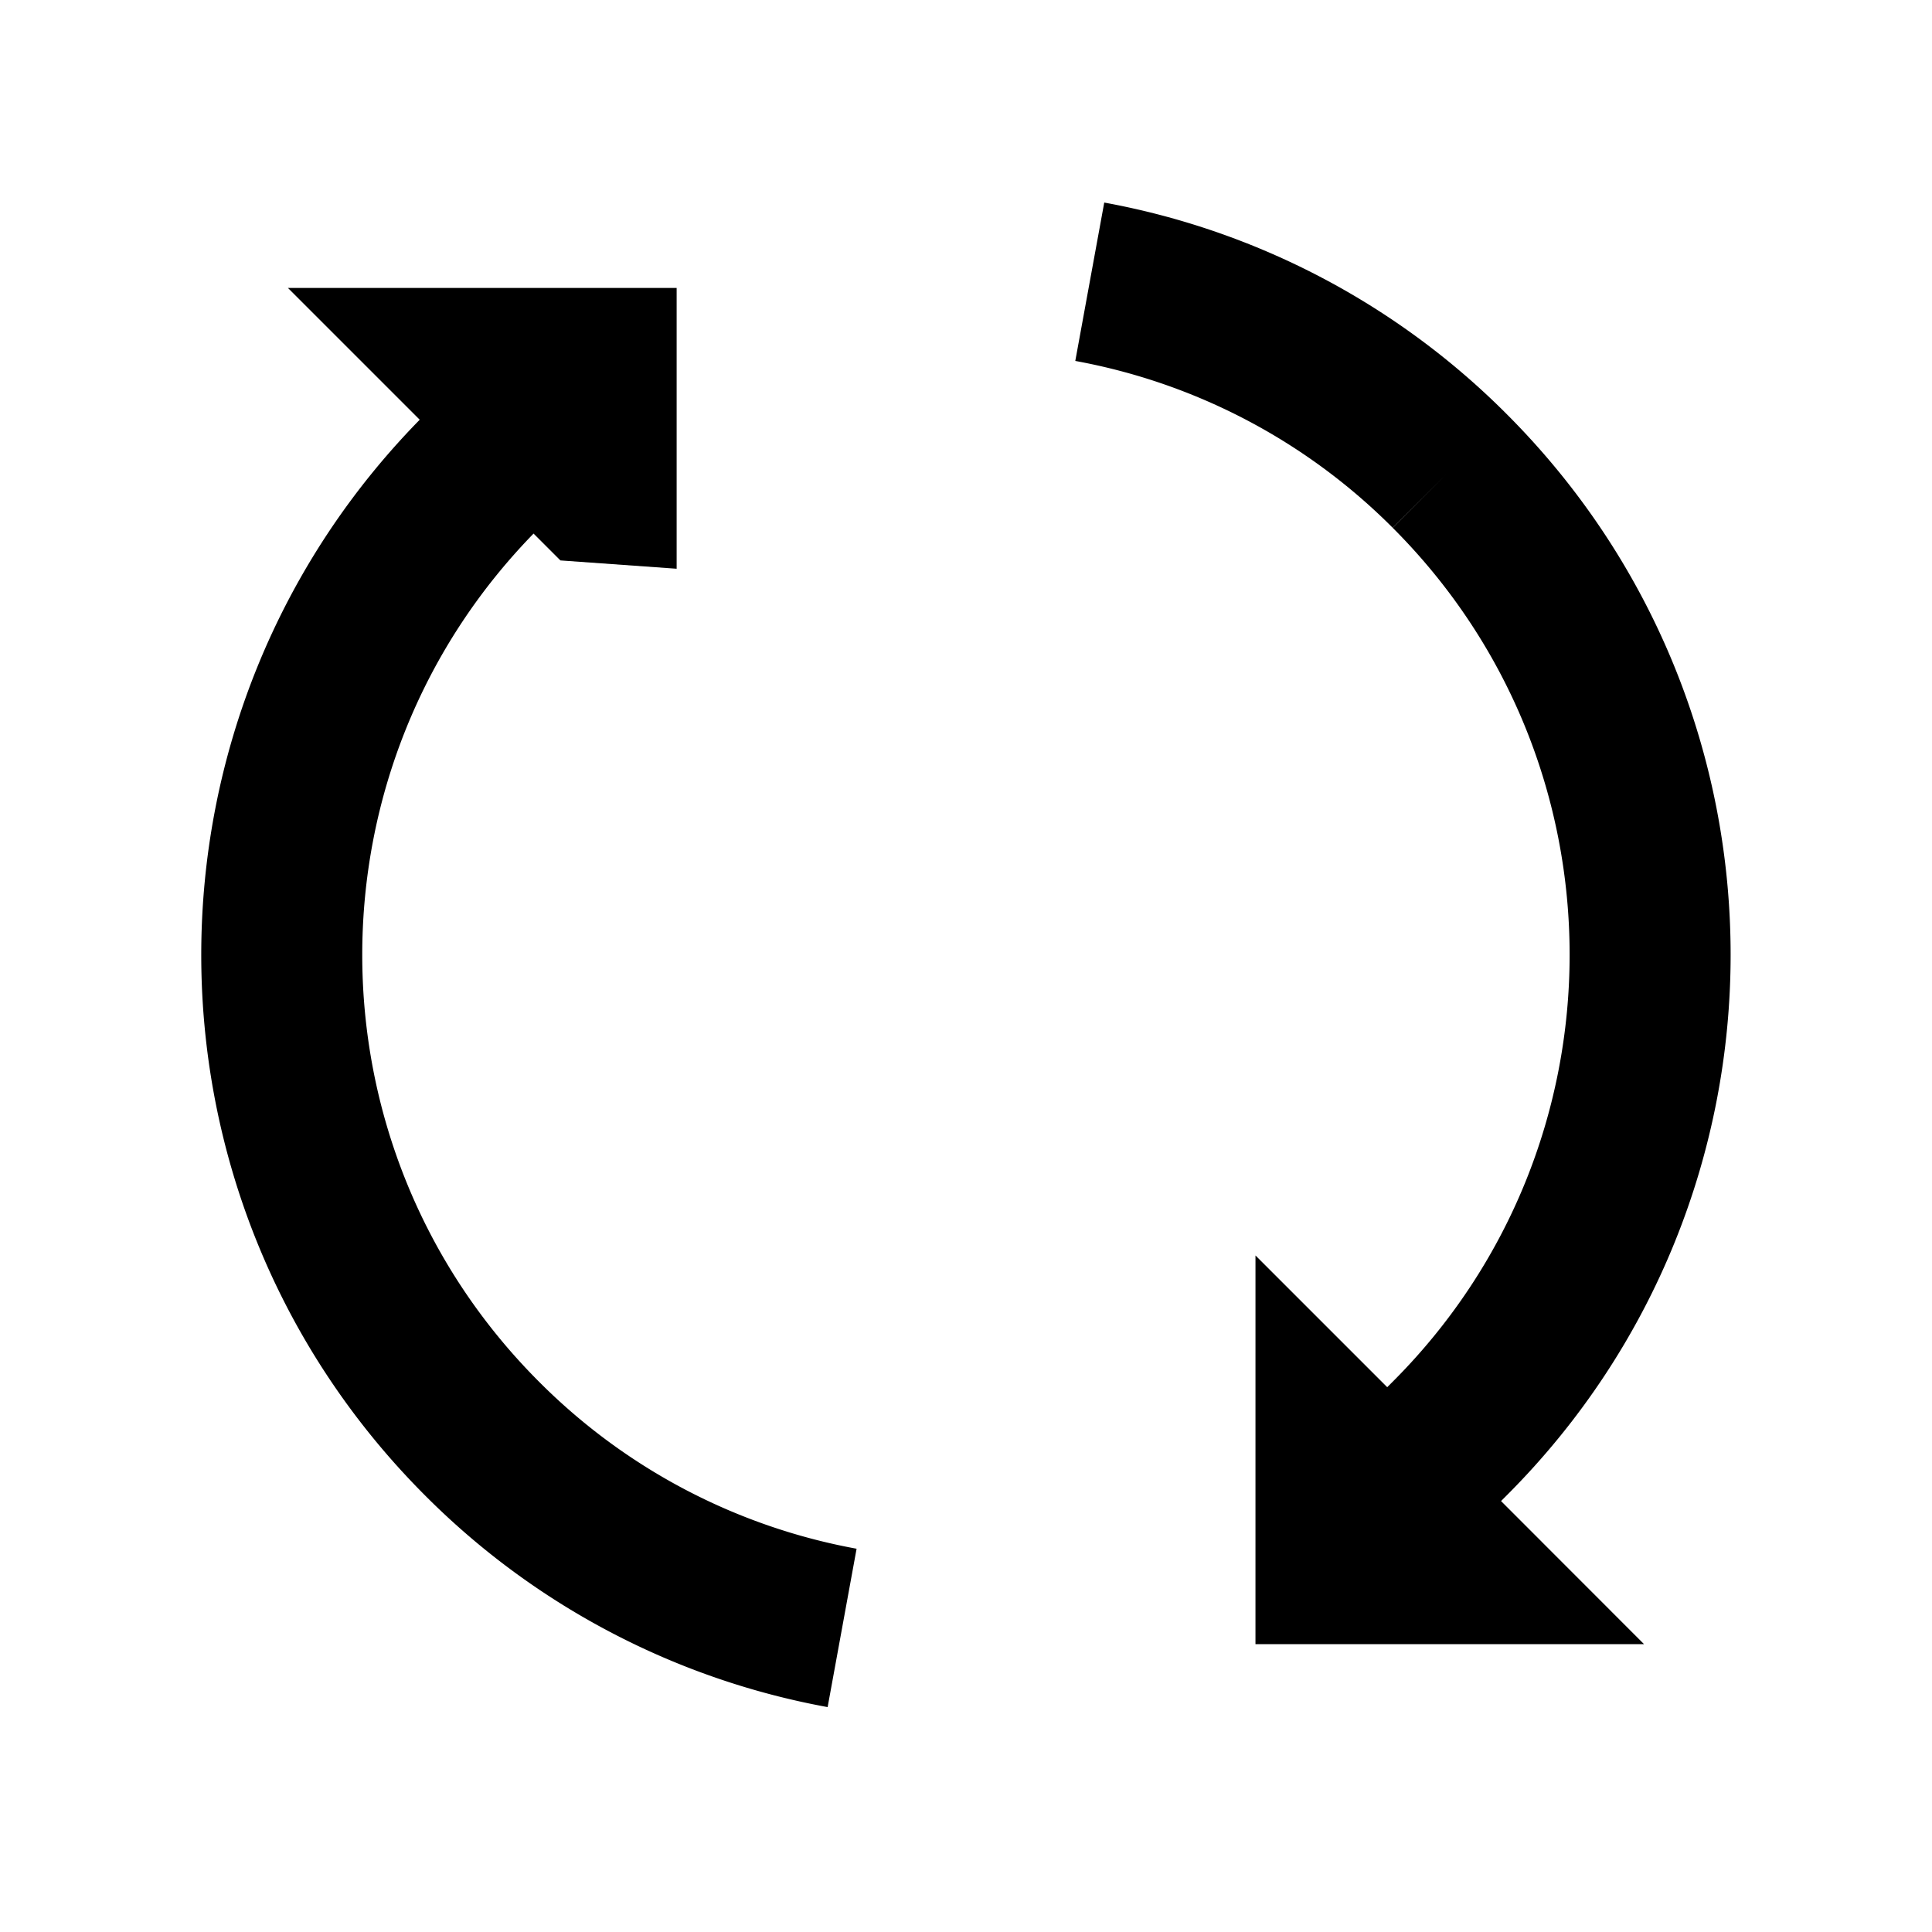 <svg viewBox="0 0 48 48" fill="none" stroke="currentColor" stroke-width="4"><path d="M11.98 11.703c-6.64 6.64-6.64 17.403 0 24.042a16.922 16.922 0 008.942 4.7M34.603 37.156l1.414-1.415c6.64-6.639 6.64-17.402 0-24.041A16.922 16.922 0 0027.075 7"/><path d="M14.81 11.982l-1.414-1.414-1.414-1.414h2.829v2.828zM33.192 36.02l1.414 1.414 1.414 1.415h-2.828V36.02z" fill="#C4C4C4"/></svg>